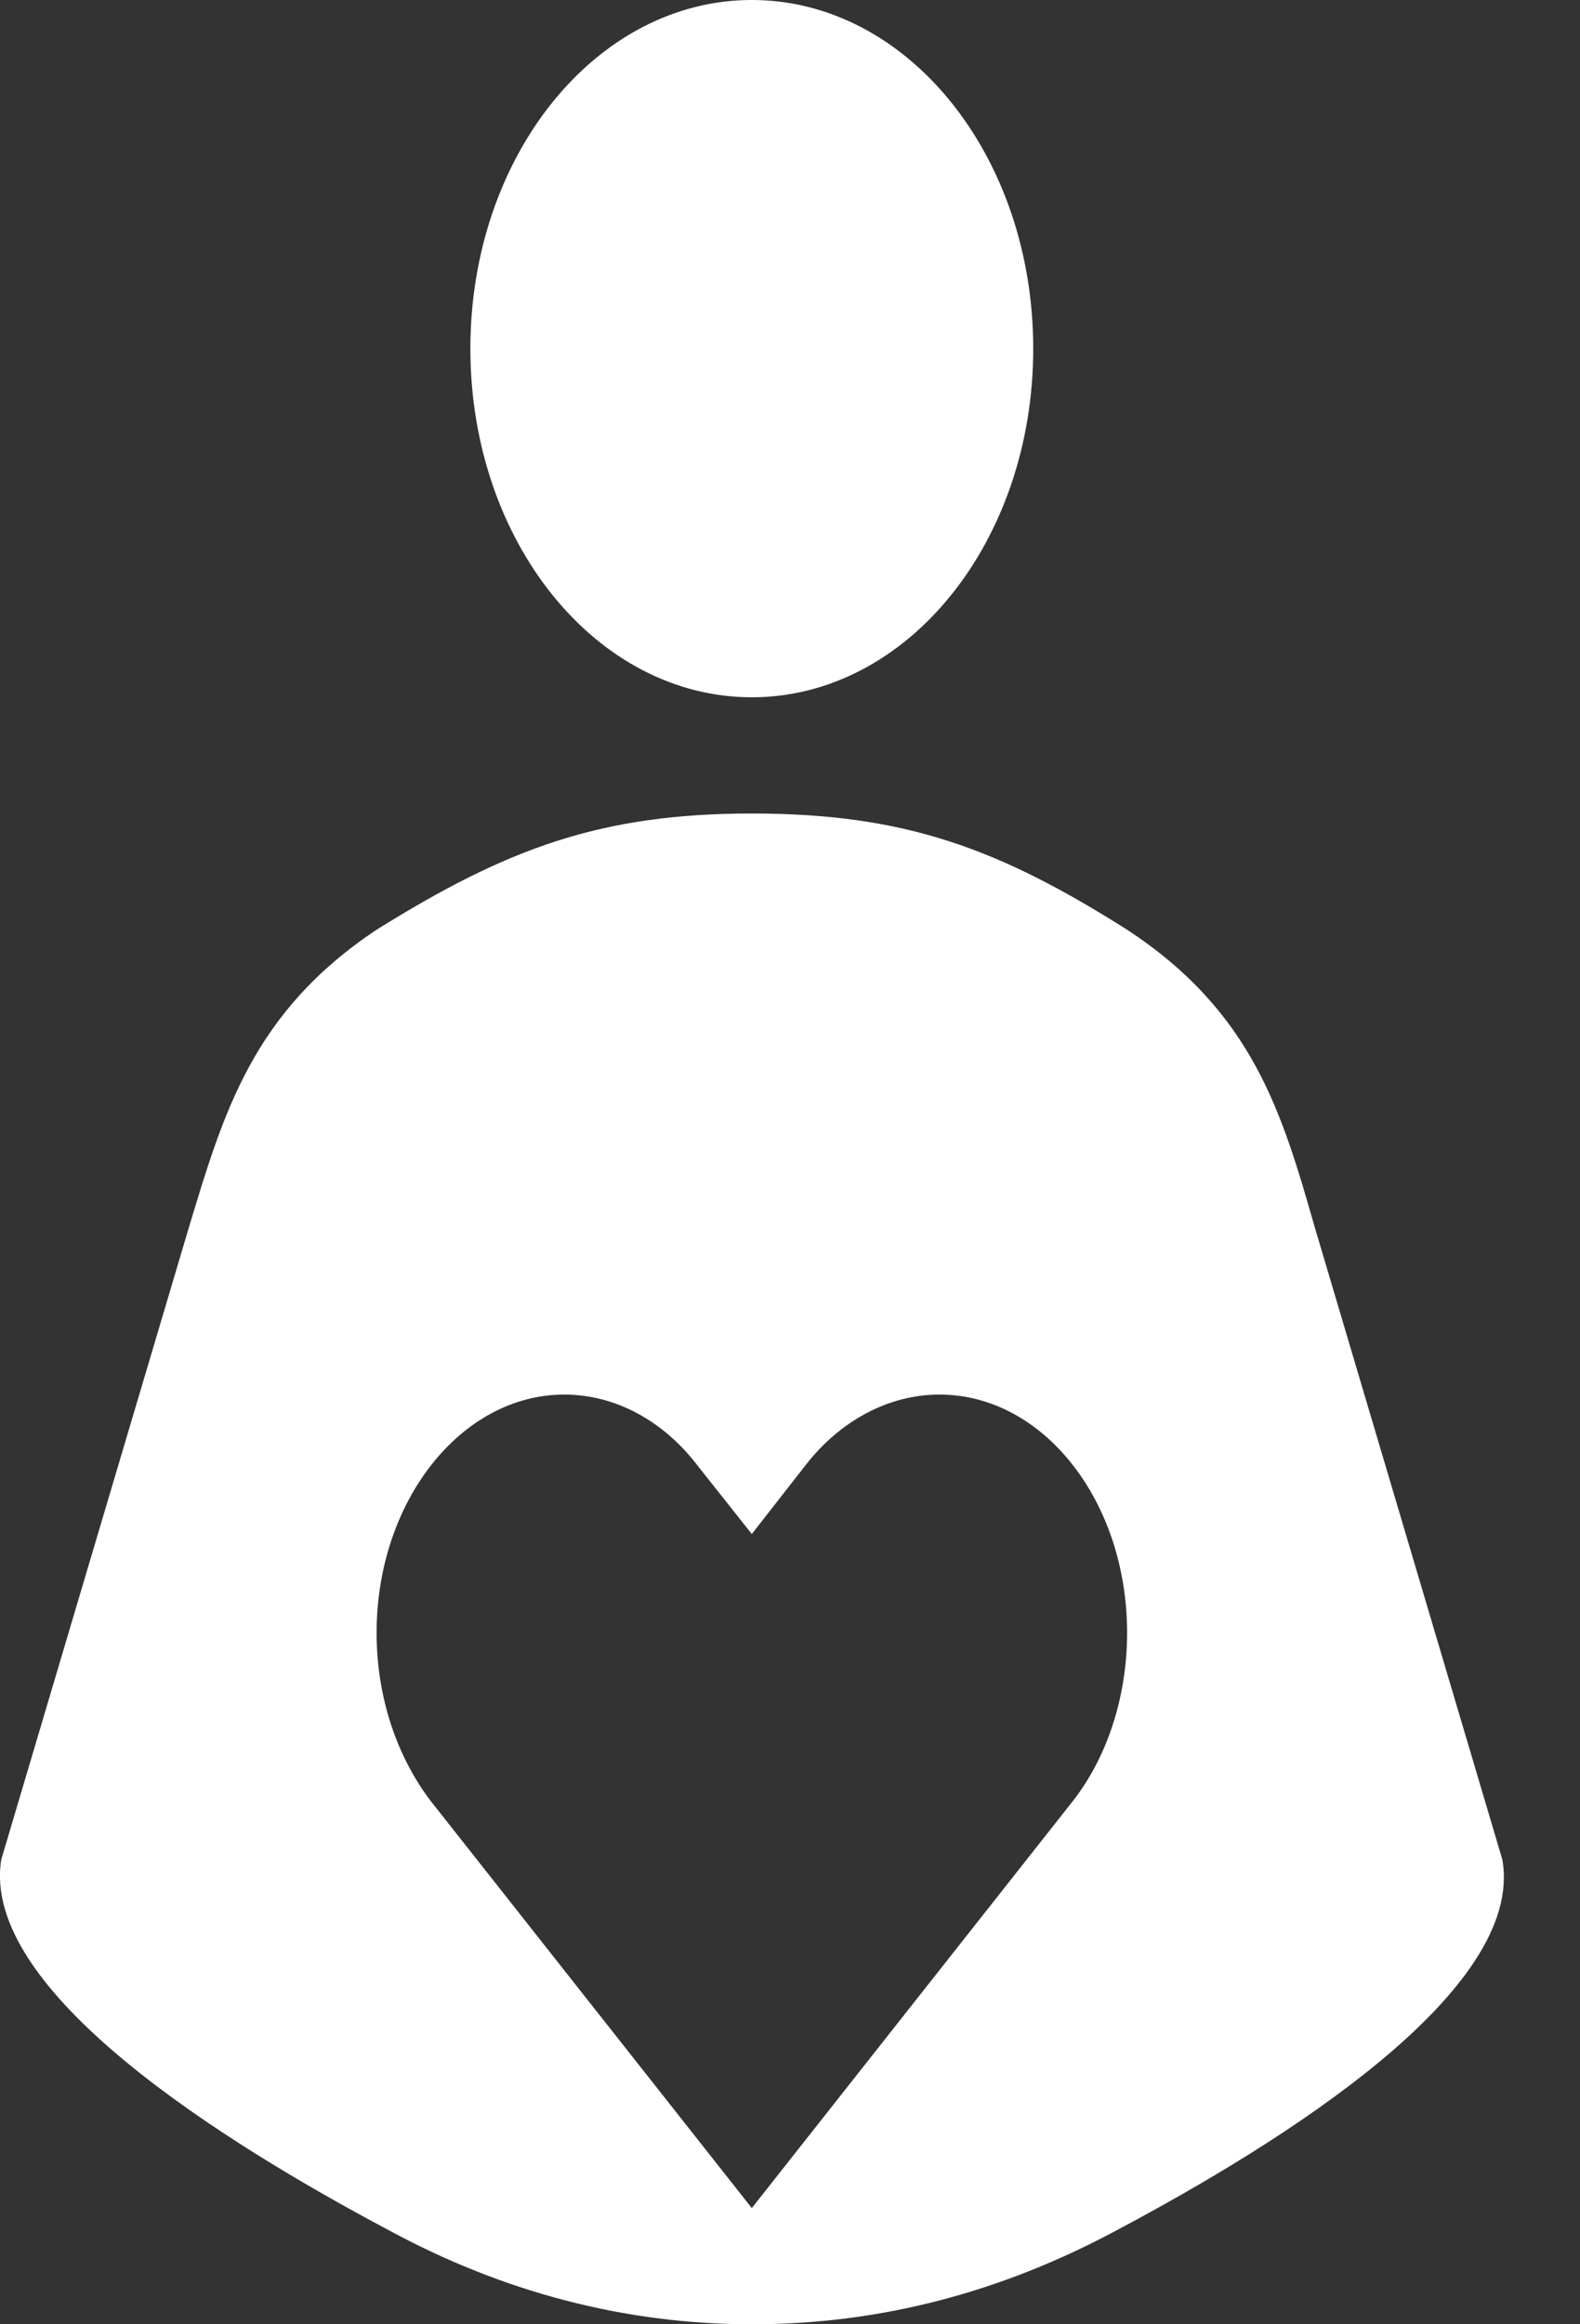 <svg width="17" height="25" viewBox="0 0 17 25" fill="none" xmlns="http://www.w3.org/2000/svg">
<rect x="0" y="0" width="17" height="25" fill="#333333" stroke="none"/>
<path d="M8.089 0C9.765 0 11.117 1.675 11.117 3.75C11.117 5.825 9.765 7.5 8.089 7.5C6.414 7.5 5.061 5.825 5.061 3.75C5.061 1.675 6.414 0 8.089 0ZM16.164 20L14.146 13.2C13.792 11.963 13.479 10.887 12.127 10C10.744 9.125 9.735 8.75 8.089 8.75C6.464 8.75 5.455 9.125 4.052 10C2.719 10.887 2.407 11.963 2.033 13.2L0.014 20C-0.218 21.413 2.417 23.05 4.183 23.988C5.404 24.65 6.717 25 8.089 25C9.482 25 10.784 24.65 12.016 23.988C13.782 23.05 16.417 21.413 16.164 20ZM11.541 19.375L8.089 23.75L4.637 19.375C4.274 18.9 4.052 18.262 4.052 17.562C4.052 16.15 4.96 15 6.071 15C6.626 15 7.141 15.287 7.504 15.762L8.089 16.5L8.675 15.75C9.038 15.287 9.553 15 10.108 15C11.229 15 12.127 16.15 12.127 17.562C12.127 18.262 11.905 18.913 11.541 19.375Z" fill="white"/>
</svg>
